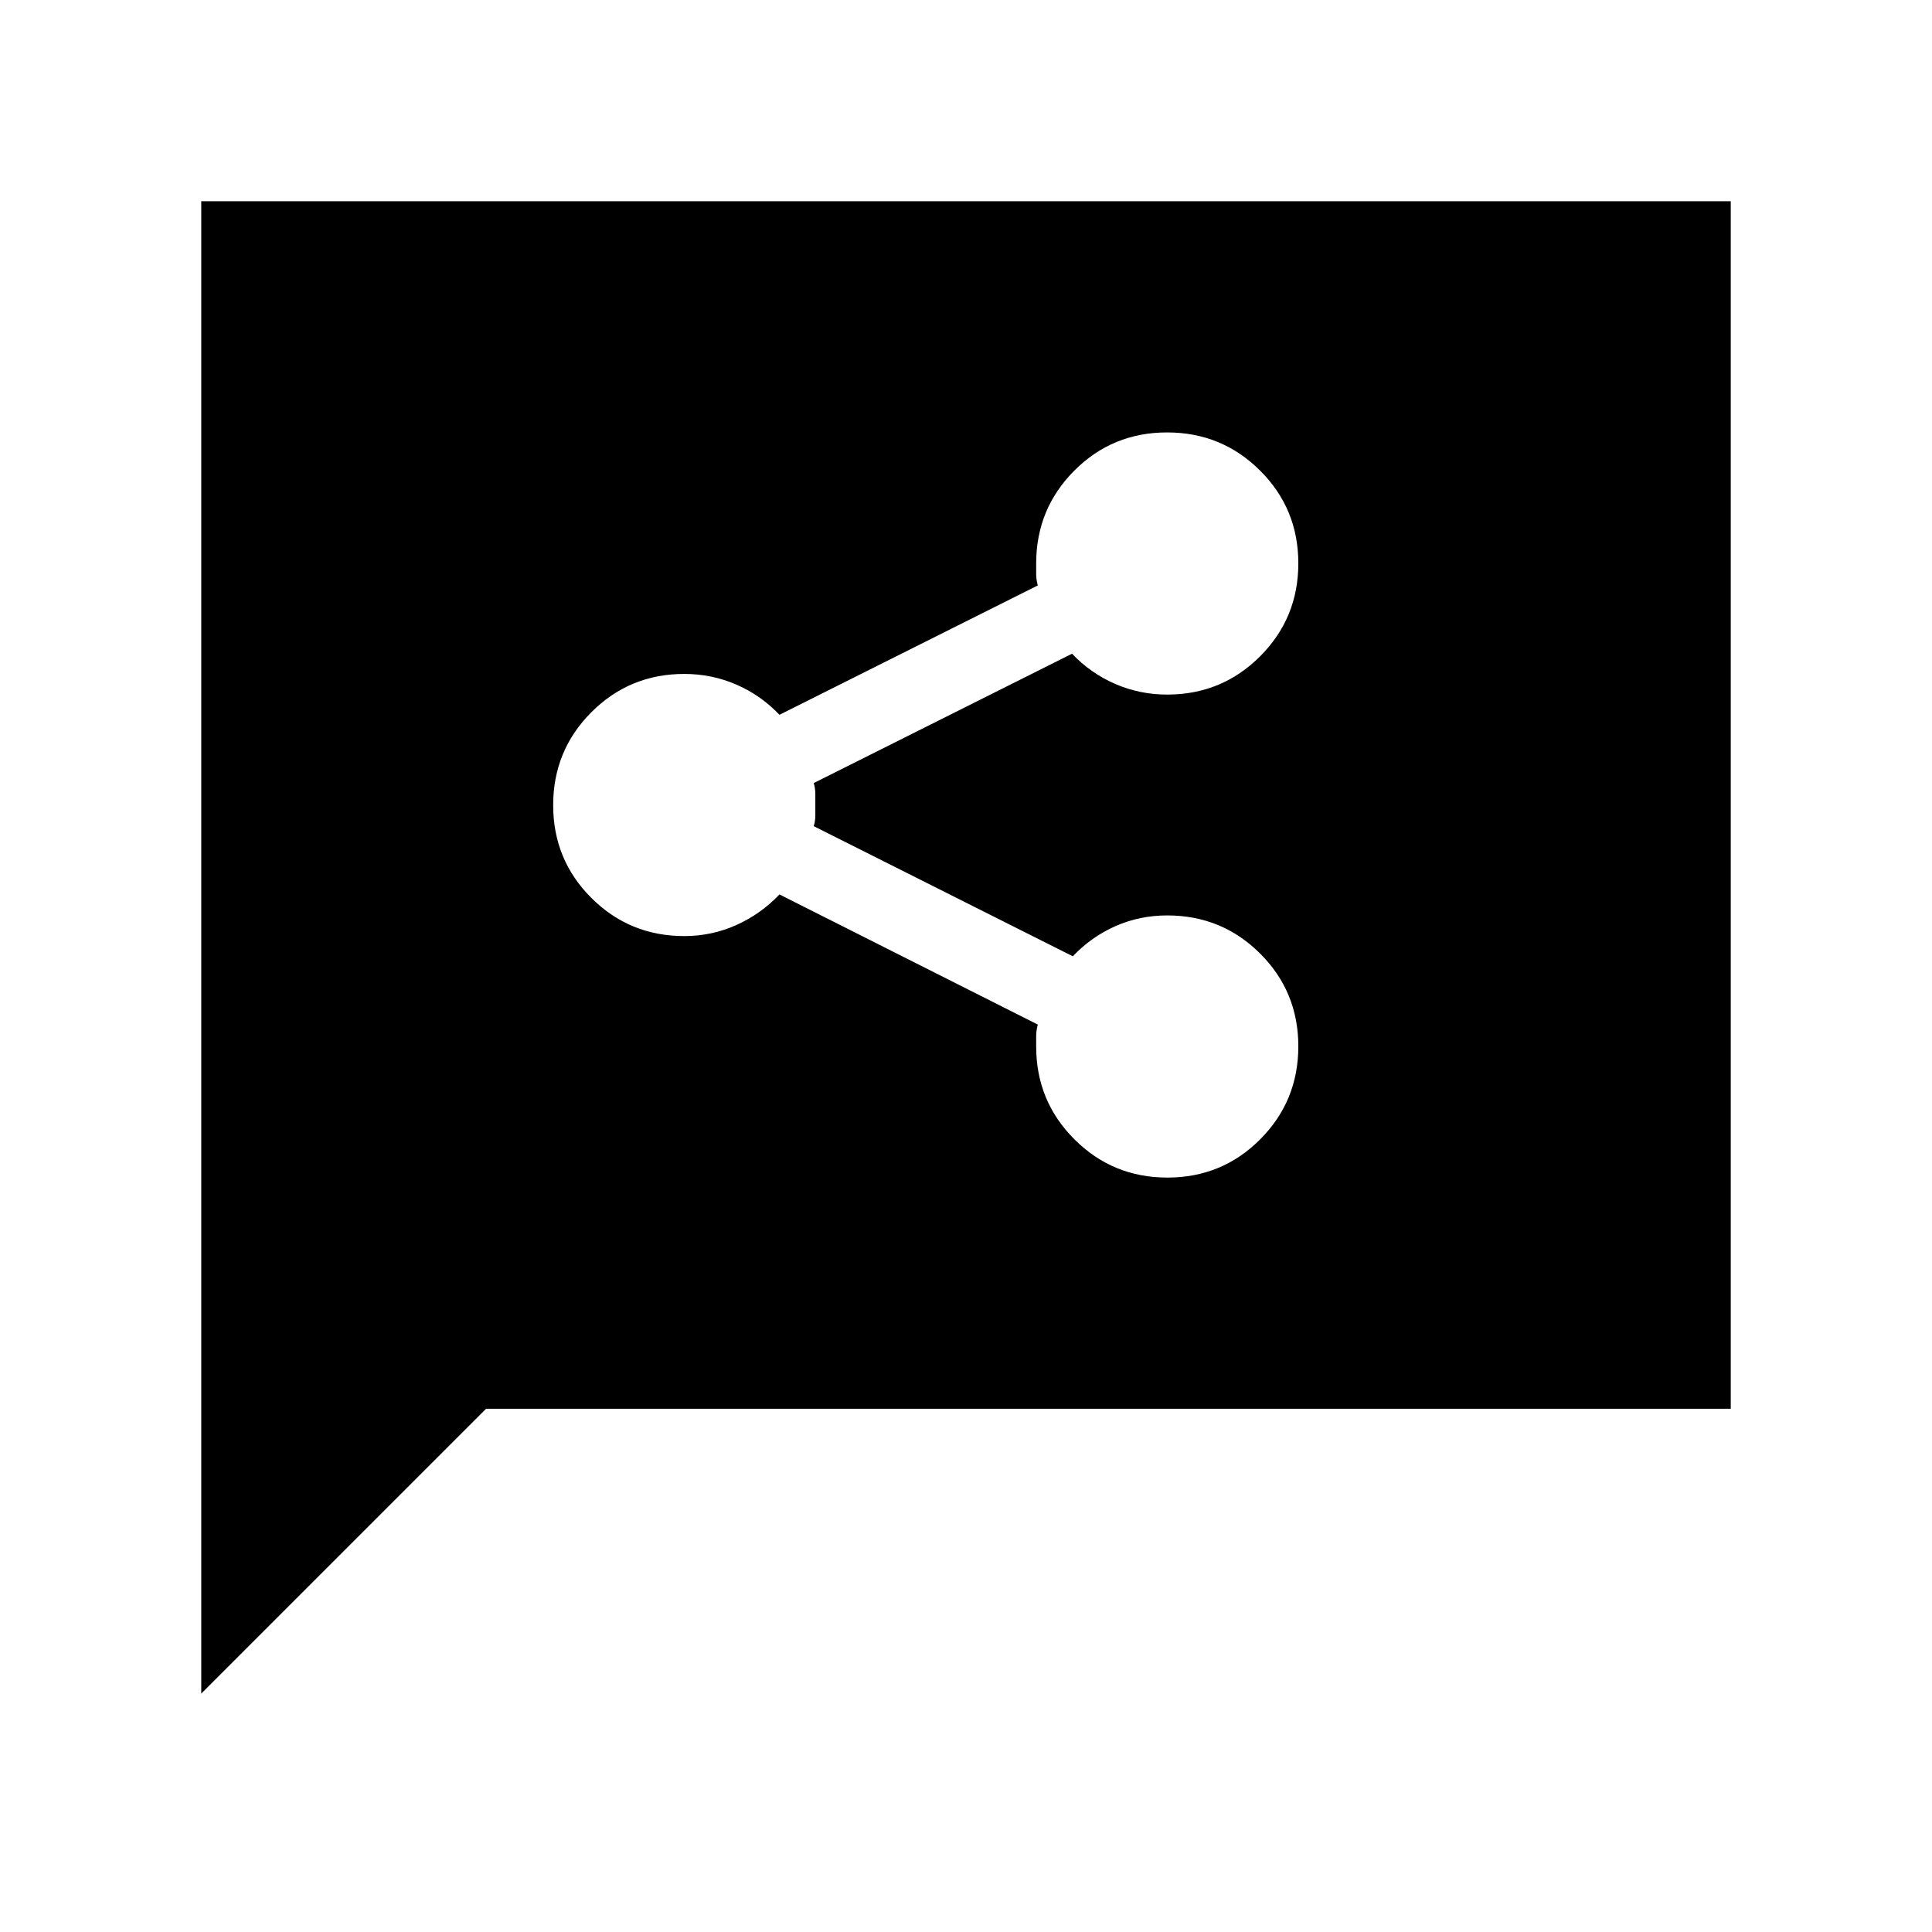 <svg xmlns="http://www.w3.org/2000/svg" height="40" viewBox="0 -960 960 960" width="40"><path d="M580.08-374.87q27.18 0 46.11-19.02 18.94-19.01 18.94-46.19 0-27.18-18.99-46.11-19-18.94-46.14-18.94-13.7 0-25.72 5.31t-21.2 15l-128.75-64.67q.8-2.66.8-5.19v-10.83q0-2.72-.8-5.39l128.36-64.28q9.18 9.69 21.4 15 12.21 5.31 25.91 5.31 27.14 0 46.14-19.02 18.99-19.01 18.99-46.19 0-27.18-19.02-46.11-19.01-18.94-46.19-18.94-27.18 0-46.11 18.99-18.94 19-18.94 46.14v5.32q0 2.53.8 5.58l-128.36 64.28q-9.18-9.69-21.4-15-12.21-5.31-25.91-5.31-27.14 0-46.14 19.02-18.99 19.01-18.99 46.19 0 27.18 18.99 46.11 19 18.94 46.14 18.94 13.7 0 25.91-5.5 12.22-5.5 21.4-15.19l128.36 64.66q-.8 3.05-.8 5.58v5.32q0 27.14 19.02 46.14 19.01 18.99 46.19 18.99ZM100-118.46V-860h760v600H241.54L100-118.46Z"/></svg>